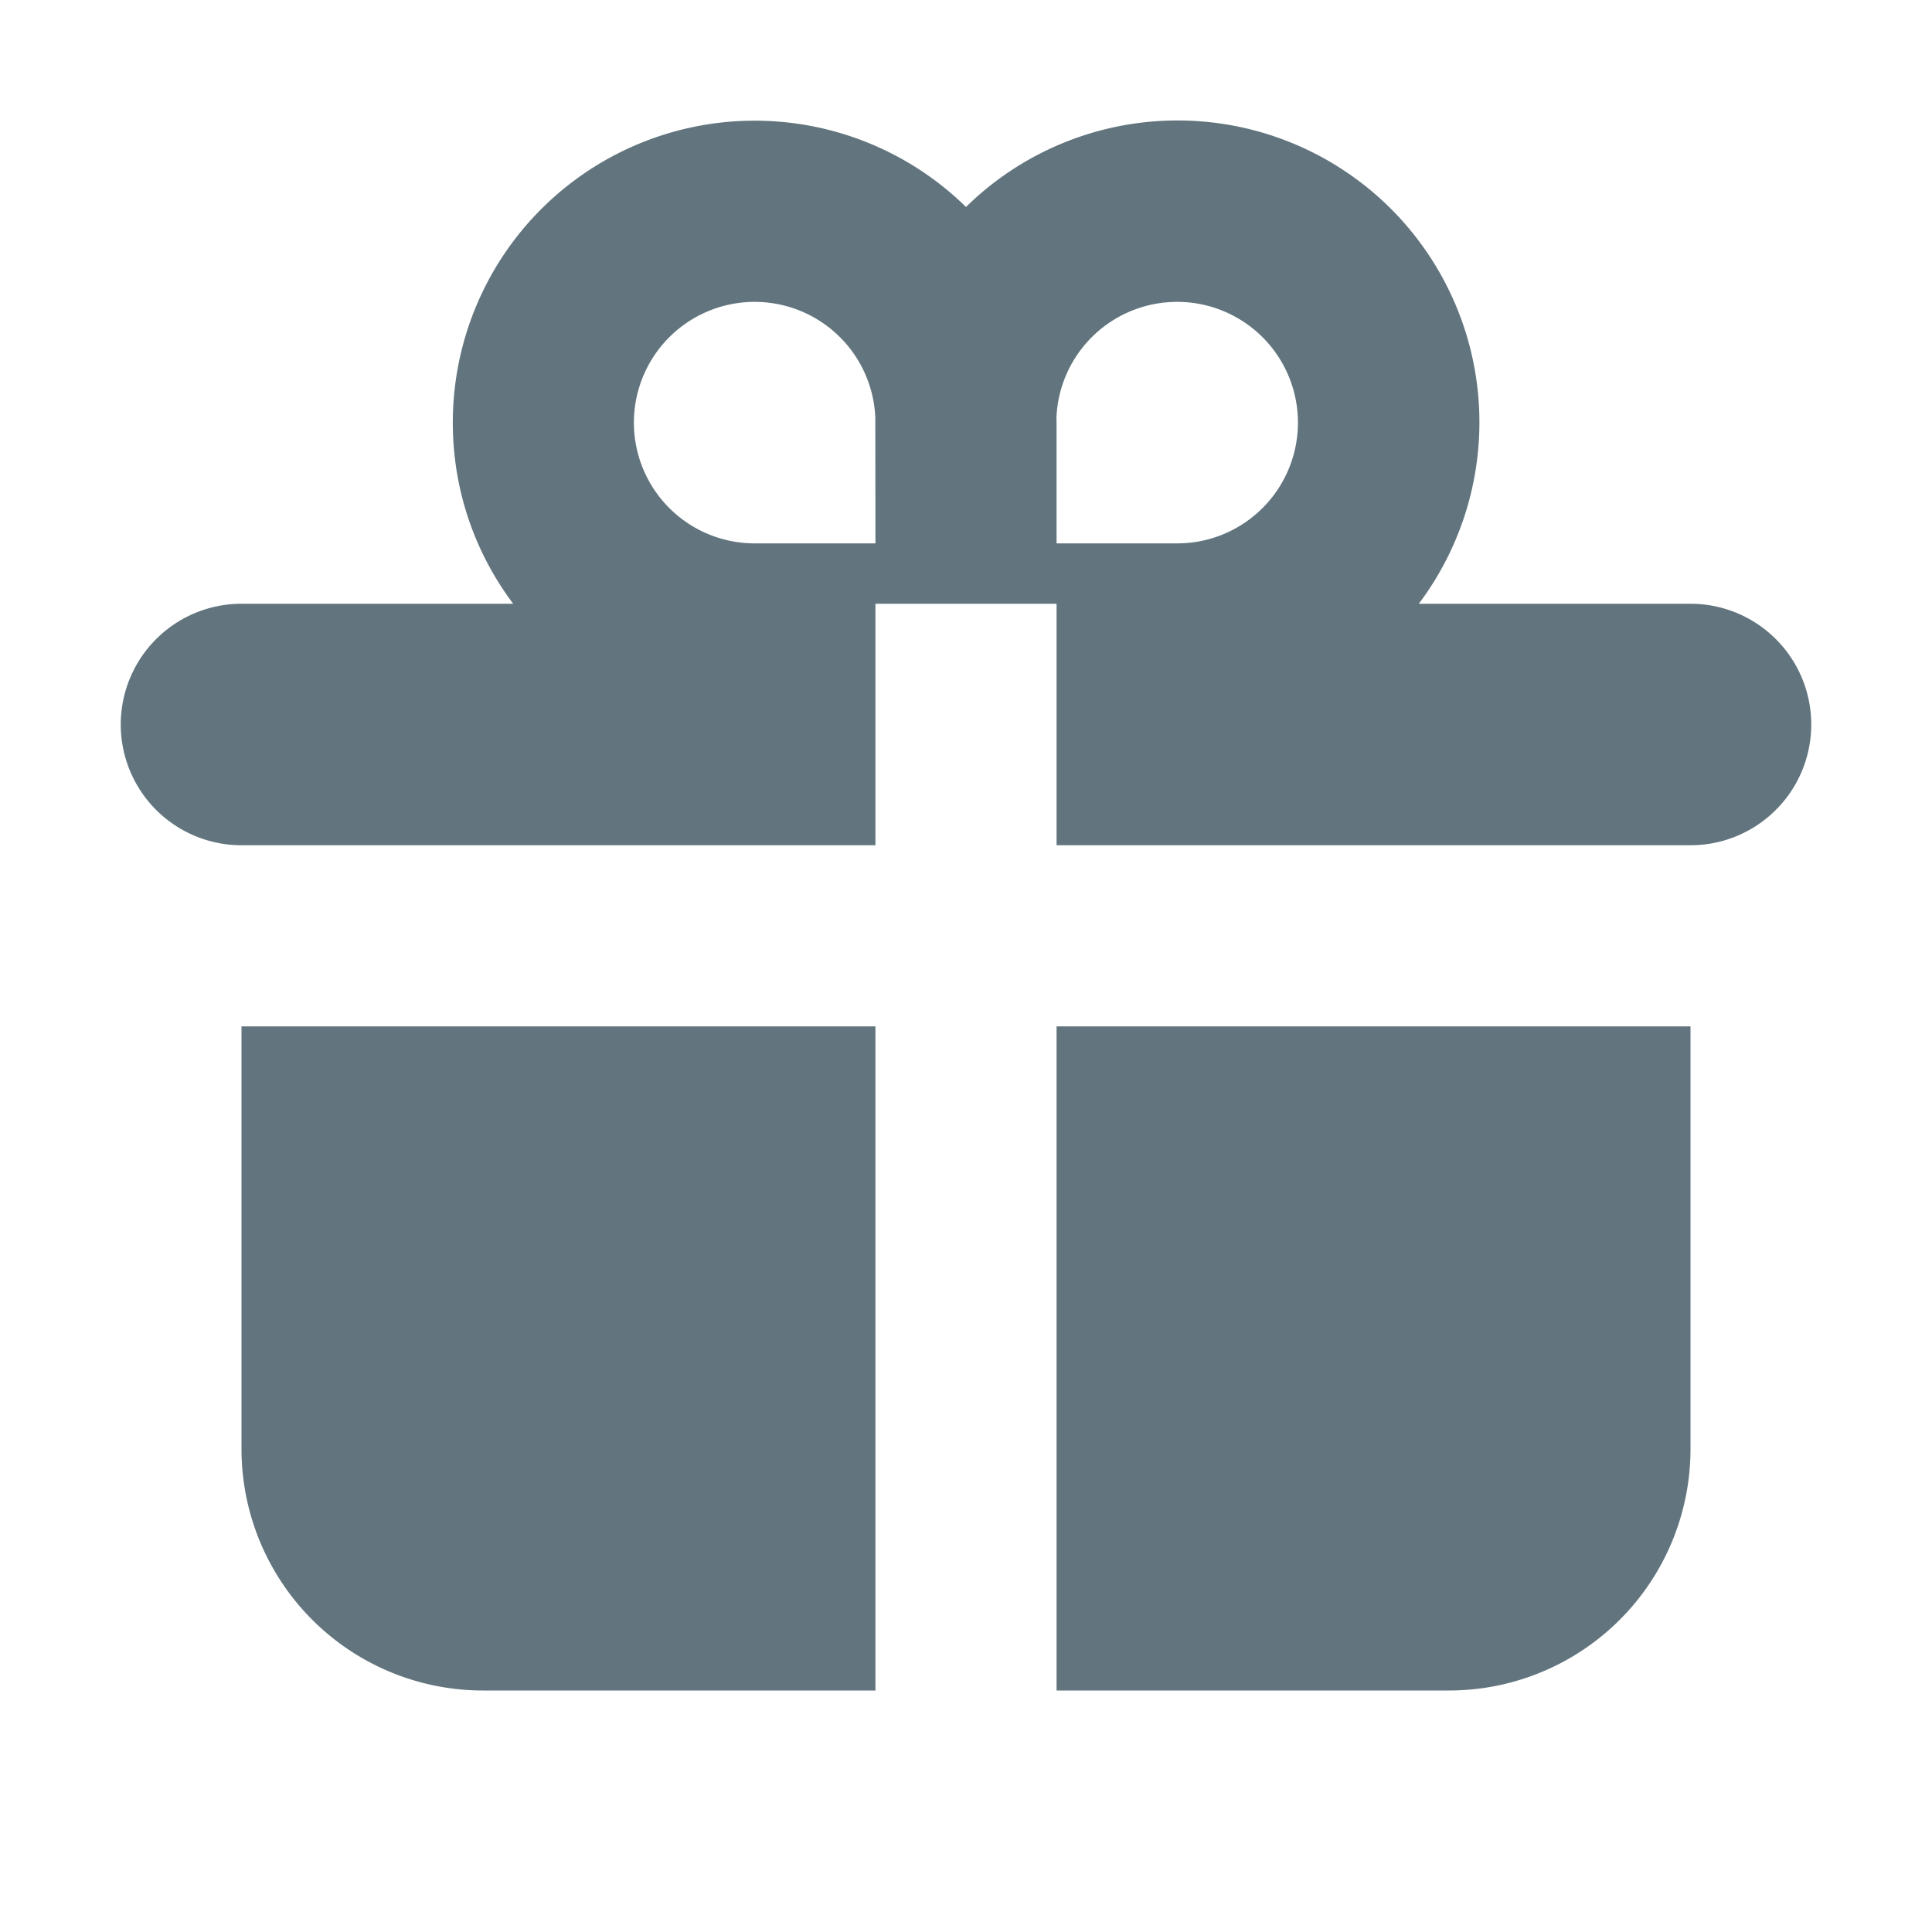 <svg xmlns="http://www.w3.org/2000/svg" fill="none" viewBox="0 0 16 16"><path fill="#62757E" fill-rule="evenodd" d="M3.75 3.5c0 .563.186 1.082.5 1.5H2a1 1 0 0 0 0 2h5.25V5h1.5v2H14a1 1 0 1 0 0-2h-2.25A2.5 2.5 0 0 0 8 1.714 2.5 2.5 0 0 0 3.75 3.5m3.499 0v-.038A1 1 0 1 0 6.25 4.5h1zm2.5-1a1 1 0 0 0-1 .962l.001.038v1h.999a1 1 0 0 0 0-2" clip-rule="evenodd"/><path fill="#62757E" d="M7.25 8.5H2V12a2 2 0 0 0 2 2h3.25zm1.5 5.5V8.5H14V12a2 2 0 0 1-2 2z"/></svg>